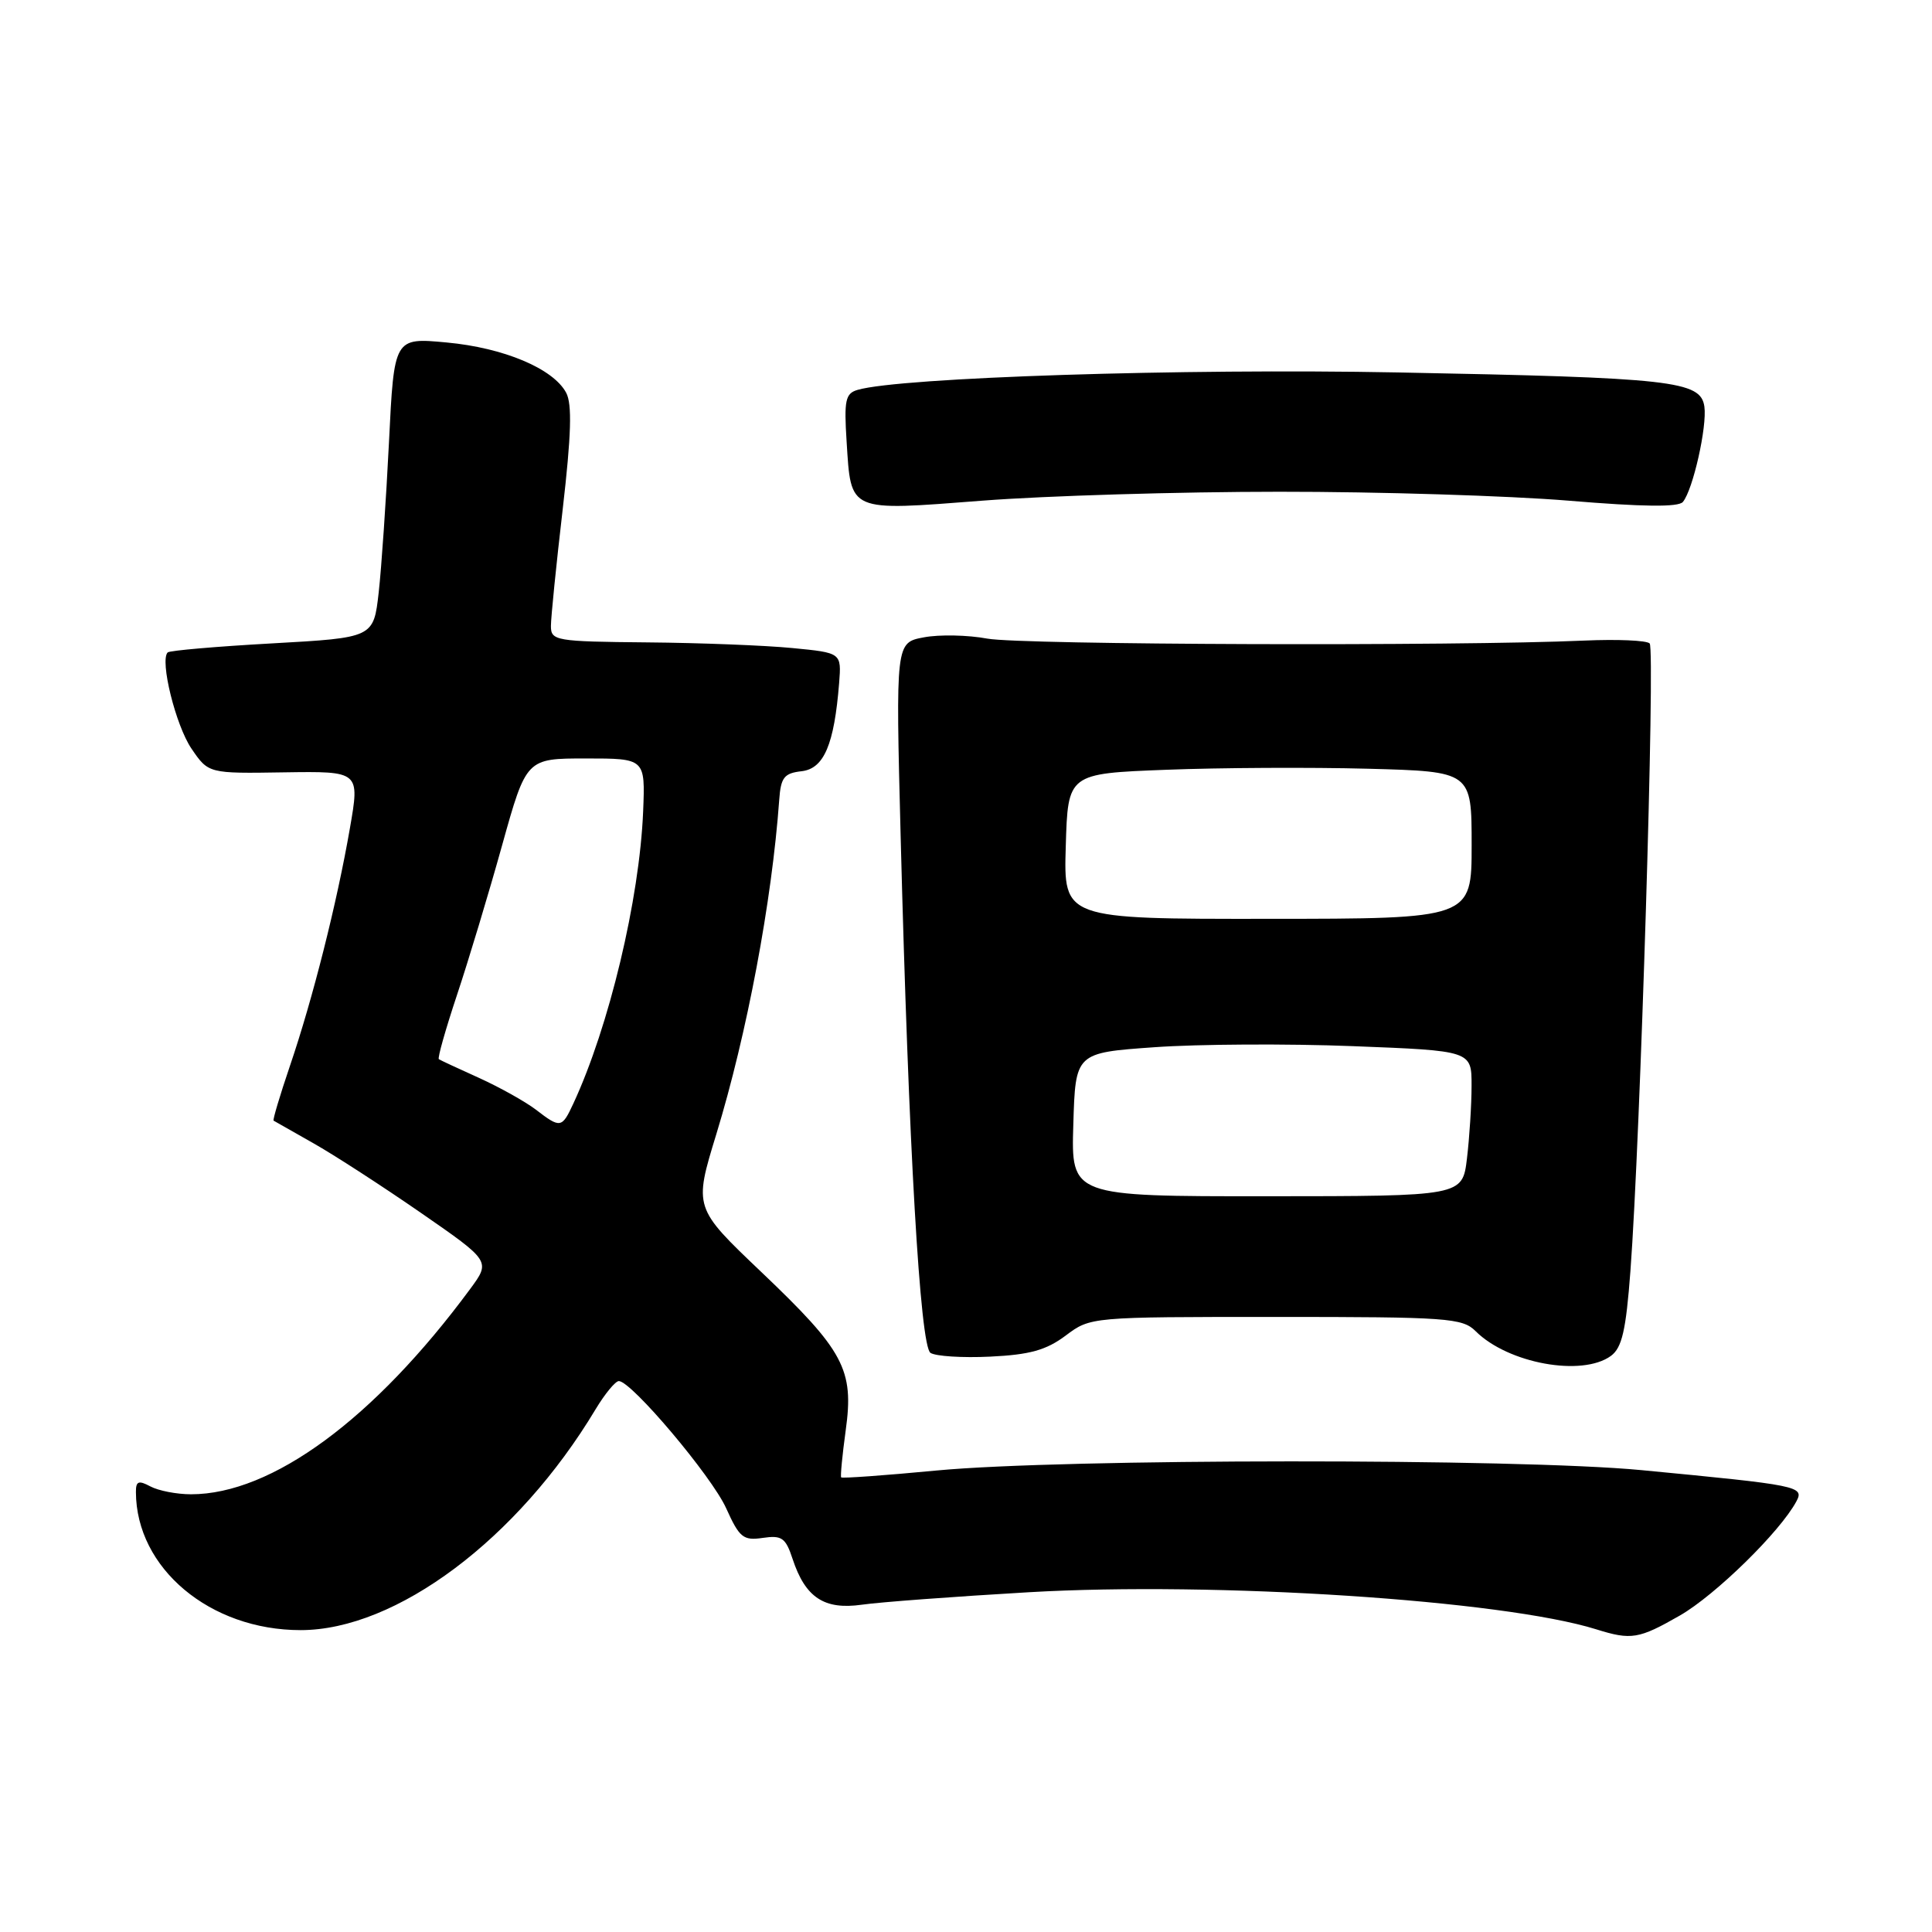 <?xml version="1.0" encoding="UTF-8" standalone="no"?>
<!DOCTYPE svg PUBLIC "-//W3C//DTD SVG 1.1//EN" "http://www.w3.org/Graphics/SVG/1.1/DTD/svg11.dtd" >
<svg xmlns="http://www.w3.org/2000/svg" xmlns:xlink="http://www.w3.org/1999/xlink" version="1.1" viewBox="0 0 256 256">
 <g >
 <path fill="currentColor"
d=" M 222.60 214.06 C 227.31 211.35 235.88 202.96 238.03 198.94 C 239.10 196.94 238.39 196.80 217.50 194.80 C 201.08 193.23 140.83 193.26 124.10 194.85 C 117.28 195.50 111.59 195.91 111.46 195.76 C 111.34 195.62 111.61 192.81 112.06 189.53 C 113.18 181.47 111.85 178.99 100.86 168.53 C 91.93 160.03 91.93 160.03 94.92 150.27 C 98.98 136.99 102.28 119.46 103.25 106.00 C 103.46 103.01 103.90 102.45 106.23 102.19 C 109.19 101.84 110.54 98.65 111.19 90.50 C 111.50 86.50 111.50 86.50 105.00 85.87 C 101.42 85.52 92.76 85.18 85.75 85.12 C 73.61 85.01 73.00 84.90 73.00 82.95 C 73.00 81.83 73.70 74.87 74.56 67.49 C 75.70 57.61 75.82 53.54 75.02 52.04 C 73.31 48.84 66.75 46.08 59.18 45.38 C 52.22 44.73 52.22 44.73 51.54 58.62 C 51.16 66.25 50.55 75.20 50.18 78.50 C 49.50 84.50 49.50 84.50 36.09 85.25 C 28.71 85.66 22.47 86.20 22.22 86.45 C 21.15 87.51 23.28 96.11 25.36 99.18 C 27.62 102.50 27.62 102.50 37.65 102.34 C 47.68 102.19 47.68 102.19 46.36 109.77 C 44.64 119.68 41.44 132.37 38.42 141.23 C 37.09 145.14 36.12 148.41 36.25 148.49 C 36.39 148.58 38.75 149.92 41.50 151.47 C 44.25 153.02 50.67 157.18 55.76 160.70 C 65.02 167.11 65.02 167.11 62.29 170.81 C 49.58 188.03 36.02 198.00 25.31 198.00 C 23.42 198.00 21.00 197.53 19.93 196.96 C 18.36 196.12 18.00 196.26 18.01 197.71 C 18.04 207.80 27.82 216.00 39.83 216.00 C 52.49 216.00 68.59 203.95 78.91 186.75 C 80.15 184.69 81.54 183.00 82.00 183.00 C 83.66 183.00 94.31 195.61 96.22 199.85 C 97.98 203.75 98.48 204.16 101.07 203.78 C 103.59 203.41 104.10 203.76 105.02 206.56 C 106.71 211.69 109.21 213.34 114.21 212.63 C 116.57 212.29 126.51 211.55 136.31 210.98 C 161.08 209.54 199.13 212.03 211.50 215.89 C 216.16 217.35 217.15 217.18 222.60 214.06 Z  M 213.46 179.66 C 214.92 178.58 215.45 176.30 216.04 168.41 C 217.35 151.00 219.34 86.01 218.59 85.26 C 218.19 84.85 214.29 84.69 209.93 84.88 C 193.01 85.64 135.26 85.45 130.83 84.62 C 128.26 84.14 124.47 84.06 122.42 84.45 C 118.68 85.15 118.68 85.15 119.34 110.82 C 120.40 152.06 121.92 178.32 123.29 179.26 C 123.96 179.71 127.52 179.94 131.21 179.76 C 136.46 179.51 138.63 178.90 141.21 176.97 C 144.50 174.50 144.50 174.50 169.07 174.50 C 191.81 174.50 193.78 174.64 195.53 176.39 C 199.81 180.66 209.63 182.46 213.46 179.66 Z  M 169.50 65.16 C 182.70 65.15 199.94 65.69 207.82 66.34 C 217.65 67.16 222.41 67.22 222.99 66.51 C 224.33 64.90 226.21 56.53 225.84 53.88 C 225.35 50.46 221.65 50.05 185.20 49.35 C 156.75 48.80 119.25 50.01 113.64 51.66 C 112.02 52.13 111.83 53.03 112.18 58.50 C 112.78 67.93 112.30 67.72 130.18 66.34 C 138.60 65.69 156.30 65.16 169.50 65.16 Z  M 71.00 147.03 C 69.62 145.98 66.25 144.09 63.50 142.84 C 60.75 141.60 58.34 140.48 58.15 140.35 C 57.95 140.23 59.04 136.39 60.56 131.82 C 62.08 127.26 64.77 118.34 66.53 112.01 C 69.74 100.50 69.74 100.50 77.62 100.50 C 85.50 100.50 85.50 100.50 85.22 107.50 C 84.74 119.17 80.71 136.04 75.96 146.25 C 74.45 149.50 74.25 149.53 71.00 147.03 Z  M 142.22 149.01 C 142.50 139.50 142.50 139.50 153.00 138.76 C 158.78 138.35 170.59 138.28 179.25 138.62 C 195.00 139.23 195.00 139.23 194.99 143.86 C 194.99 146.41 194.71 150.75 194.38 153.50 C 193.78 158.50 193.78 158.50 167.86 158.51 C 141.93 158.52 141.93 158.52 142.22 149.01 Z  M 141.22 112.13 C 141.50 102.50 141.50 102.50 154.50 102.00 C 161.65 101.72 173.69 101.66 181.25 101.86 C 195.00 102.23 195.00 102.23 195.00 111.98 C 195.00 121.74 195.00 121.74 167.97 121.75 C 140.93 121.77 140.93 121.77 141.22 112.13 Z "/>
</g>
</svg>